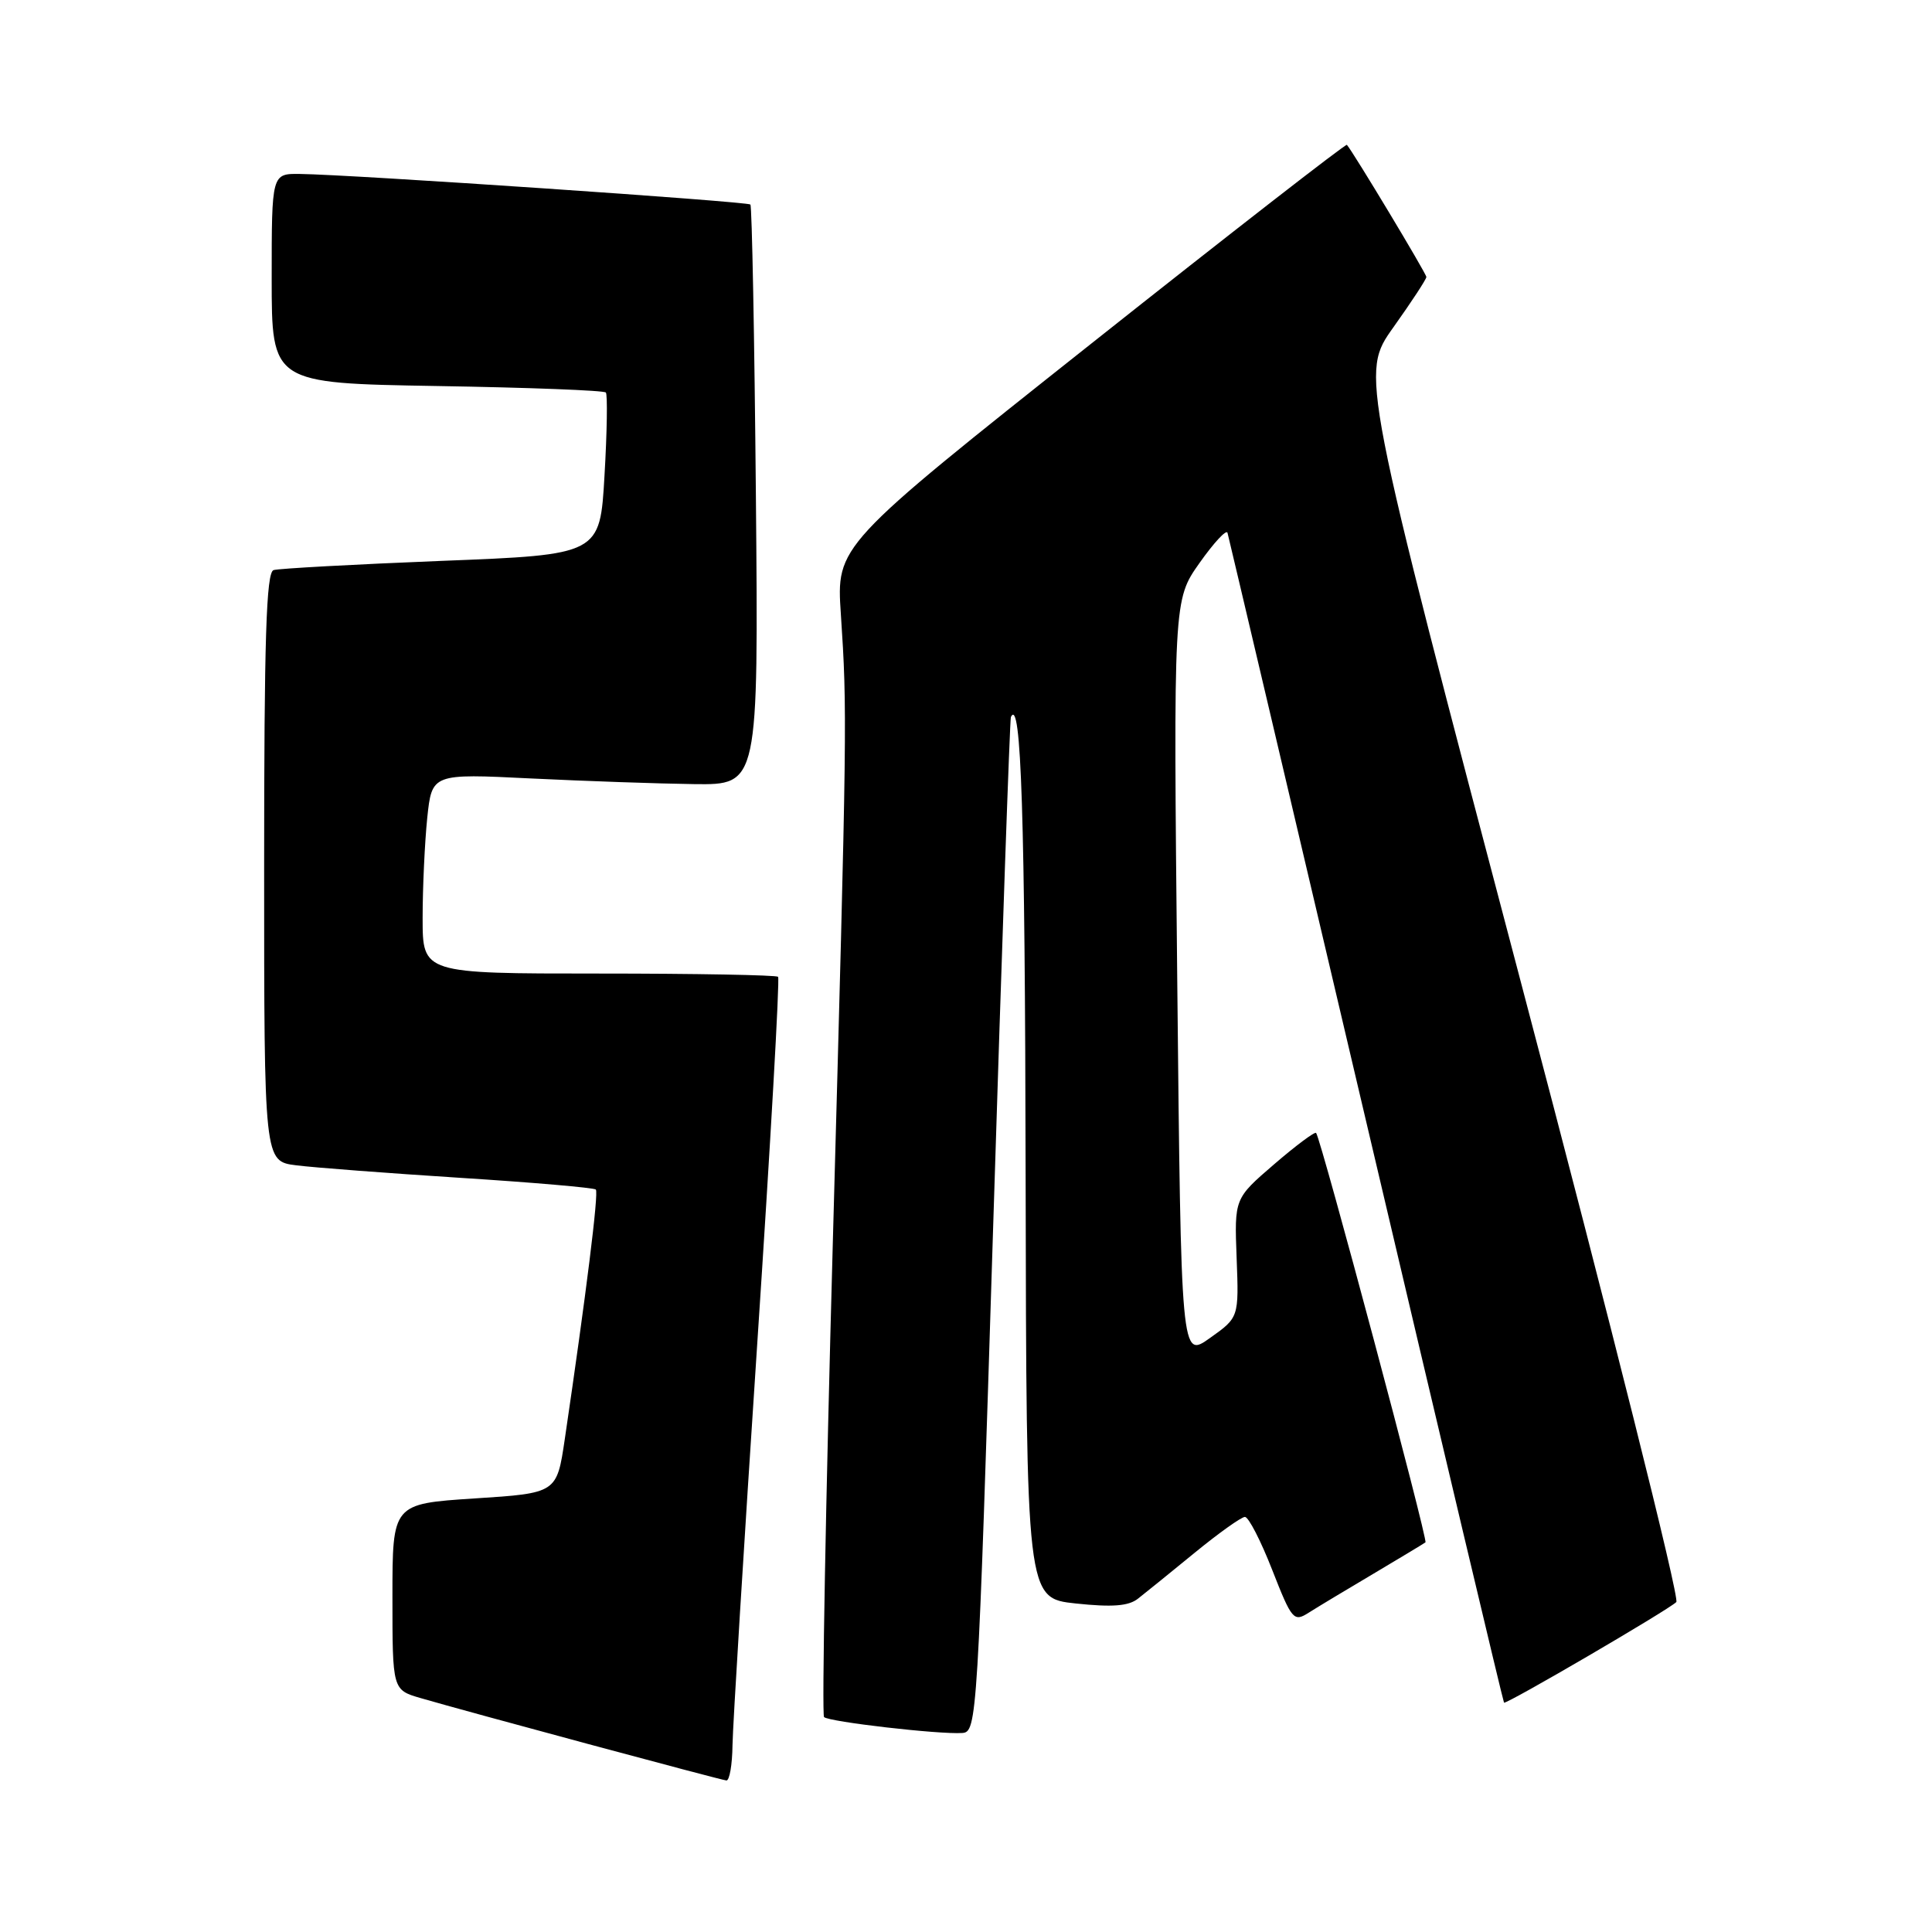 <?xml version="1.0" encoding="UTF-8" standalone="no"?>
<!DOCTYPE svg PUBLIC "-//W3C//DTD SVG 1.1//EN" "http://www.w3.org/Graphics/SVG/1.1/DTD/svg11.dtd" >
<svg xmlns="http://www.w3.org/2000/svg" xmlns:xlink="http://www.w3.org/1999/xlink" version="1.1" viewBox="0 0 256 256">
 <g >
 <path fill="currentColor"
d=" M 97.06 231.25 C 97.10 228.64 98.57 204.76 100.33 178.18 C 102.09 151.61 103.34 129.67 103.10 129.43 C 102.86 129.20 92.17 129.00 79.33 129.00 C 56.00 129.00 56.00 129.00 56.00 121.65 C 56.00 117.60 56.28 111.64 56.61 108.40 C 57.23 102.50 57.23 102.50 70.36 103.15 C 77.59 103.50 87.33 103.84 92.00 103.90 C 100.50 104.00 100.50 104.00 100.16 65.75 C 99.97 44.71 99.64 27.32 99.43 27.10 C 99.03 26.70 46.57 23.13 39.75 23.05 C 36.00 23.00 36.00 23.00 36.00 36.89 C 36.00 50.78 36.00 50.78 57.92 51.15 C 69.98 51.35 80.04 51.73 80.28 52.01 C 80.51 52.28 80.44 57.22 80.10 63.00 C 79.50 73.50 79.50 73.50 58.50 74.32 C 46.95 74.78 36.94 75.33 36.25 75.54 C 35.28 75.85 35.00 84.61 35.00 114.91 C 35.00 153.88 35.00 153.88 39.25 154.41 C 41.59 154.71 51.38 155.45 61.00 156.07 C 70.62 156.68 78.70 157.38 78.95 157.62 C 79.35 158.02 77.67 171.48 74.84 190.67 C 73.78 197.85 73.78 197.85 62.89 198.55 C 52.00 199.26 52.00 199.26 52.00 211.59 C 52.00 223.92 52.00 223.92 55.75 225.01 C 61.84 226.79 95.43 235.84 96.25 235.92 C 96.66 235.96 97.03 233.86 97.06 231.25 Z  M 131.60 162.50 C 132.75 125.65 133.81 95.28 133.95 95.00 C 135.31 92.28 135.82 108.02 135.90 155.63 C 136.00 211.77 136.00 211.77 142.55 212.47 C 147.37 212.98 149.54 212.82 150.79 211.83 C 151.73 211.10 155.11 208.36 158.30 205.75 C 161.49 203.14 164.49 201.00 164.96 201.00 C 165.44 201.00 167.06 204.15 168.57 208.01 C 171.18 214.67 171.43 214.95 173.41 213.69 C 174.56 212.96 178.43 210.63 182.00 208.52 C 185.57 206.40 188.67 204.53 188.88 204.37 C 189.24 204.09 175.04 150.91 174.39 150.12 C 174.22 149.92 171.71 151.79 168.82 154.28 C 163.56 158.81 163.56 158.81 163.86 166.69 C 164.16 174.57 164.16 174.57 160.33 177.29 C 156.50 180.02 156.50 180.02 155.99 129.76 C 155.48 79.50 155.48 79.50 158.94 74.60 C 160.84 71.91 162.51 70.11 162.65 70.60 C 162.79 71.10 171.04 106.13 180.99 148.46 C 190.94 190.79 199.18 225.50 199.29 225.61 C 199.58 225.88 221.08 213.32 222.12 212.28 C 222.59 211.81 213.36 175.00 201.61 130.47 C 180.26 49.50 180.26 49.50 184.63 43.37 C 187.03 40.00 189.00 37.00 189.00 36.70 C 189.00 36.26 179.39 20.28 178.47 19.19 C 178.33 19.02 163.04 30.90 144.51 45.60 C 110.81 72.33 110.81 72.33 111.42 81.41 C 112.27 94.26 112.25 95.63 110.35 164.74 C 109.41 198.97 108.89 227.22 109.19 227.52 C 109.81 228.15 124.47 229.84 127.50 229.63 C 129.46 229.50 129.55 228.04 131.60 162.50 Z "/>
</g>
</svg>